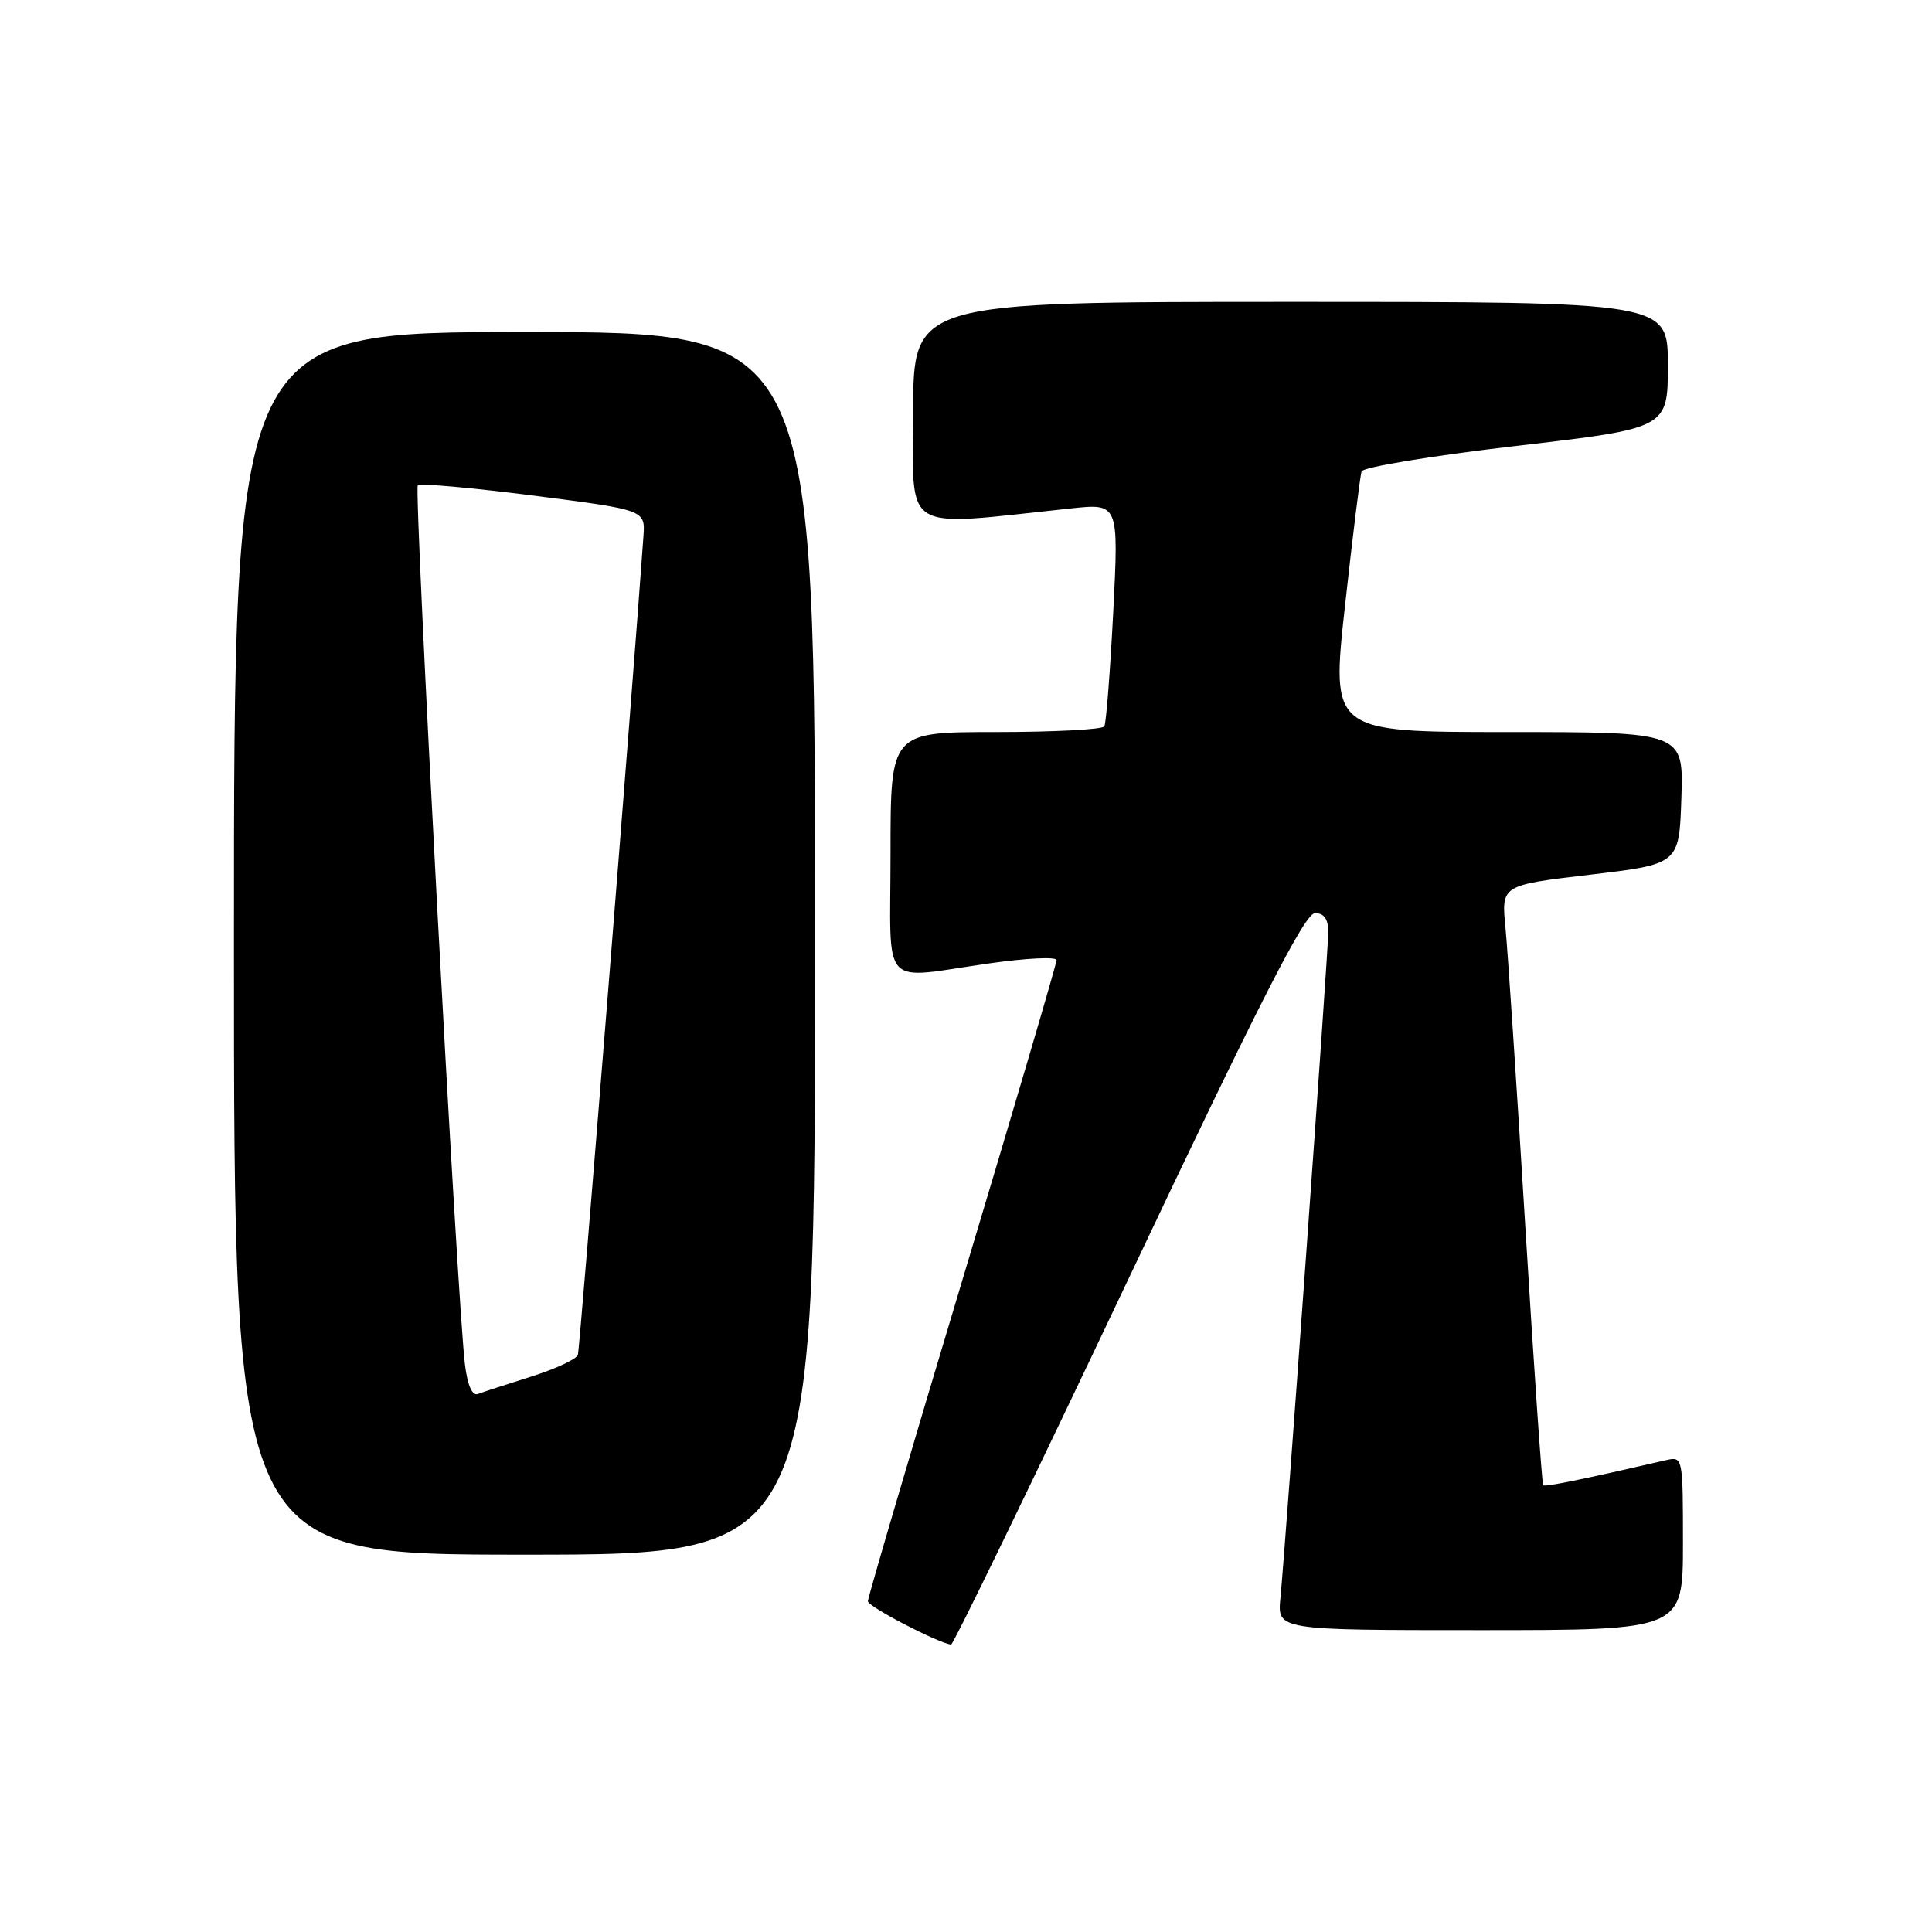 <?xml version="1.0" encoding="UTF-8" standalone="no"?>
<!DOCTYPE svg PUBLIC "-//W3C//DTD SVG 1.1//EN" "http://www.w3.org/Graphics/SVG/1.1/DTD/svg11.dtd" >
<svg xmlns="http://www.w3.org/2000/svg" xmlns:xlink="http://www.w3.org/1999/xlink" version="1.1" viewBox="0 0 256 256">
 <g >
 <path fill="currentColor"
d=" M 149.51 169.50 C 167.01 132.54 172.90 121.00 174.24 121.00 C 175.46 121.00 176.00 121.78 176.00 123.52 C 176.00 126.14 170.39 204.22 169.66 211.75 C 169.25 216.00 169.25 216.00 196.12 216.00 C 223.00 216.00 223.00 216.00 223.00 204.48 C 223.00 193.05 222.98 192.97 220.75 193.48 C 209.62 196.05 204.72 197.05 204.48 196.80 C 204.32 196.63 203.25 181.20 202.11 162.50 C 200.97 143.80 199.78 125.98 199.48 122.90 C 198.93 117.29 198.93 117.29 210.72 115.90 C 222.50 114.50 222.50 114.50 222.79 105.75 C 223.08 97.00 223.08 97.00 199.73 97.00 C 176.38 97.00 176.38 97.00 178.22 80.25 C 179.24 71.04 180.22 63.03 180.42 62.46 C 180.61 61.90 189.82 60.38 200.89 59.09 C 221.00 56.75 221.00 56.75 221.00 48.37 C 221.00 40.00 221.00 40.00 171.00 40.00 C 121.00 40.00 121.00 40.00 121.00 54.65 C 121.00 70.92 119.14 69.78 141.87 67.37 C 148.24 66.69 148.24 66.69 147.51 81.09 C 147.10 89.02 146.57 95.84 146.33 96.25 C 146.08 96.66 139.61 97.00 131.94 97.00 C 118.00 97.00 118.00 97.00 118.00 113.00 C 118.00 131.51 116.39 129.73 131.25 127.63 C 136.06 126.95 140.00 126.76 140.00 127.22 C 140.00 127.68 134.38 146.78 127.50 169.68 C 120.62 192.57 115.00 211.70 115.00 212.17 C 115.00 212.87 124.09 217.61 126.02 217.92 C 126.30 217.96 136.87 196.18 149.51 169.50 Z  M 108.00 125.00 C 108.00 44.00 108.00 44.00 69.50 44.00 C 31.00 44.00 31.00 44.00 31.00 125.00 C 31.00 206.00 31.00 206.00 69.50 206.00 C 108.00 206.00 108.00 206.00 108.00 125.00 Z  M 61.61 180.83 C 60.61 172.83 54.82 64.84 55.36 64.30 C 55.66 64.01 62.56 64.63 70.70 65.67 C 85.50 67.57 85.50 67.57 85.26 71.04 C 83.84 91.20 76.83 178.75 76.57 179.53 C 76.38 180.10 73.59 181.39 70.37 182.41 C 67.14 183.43 63.97 184.46 63.32 184.71 C 62.58 184.99 61.95 183.58 61.61 180.83 Z "/>
</g>
</svg>